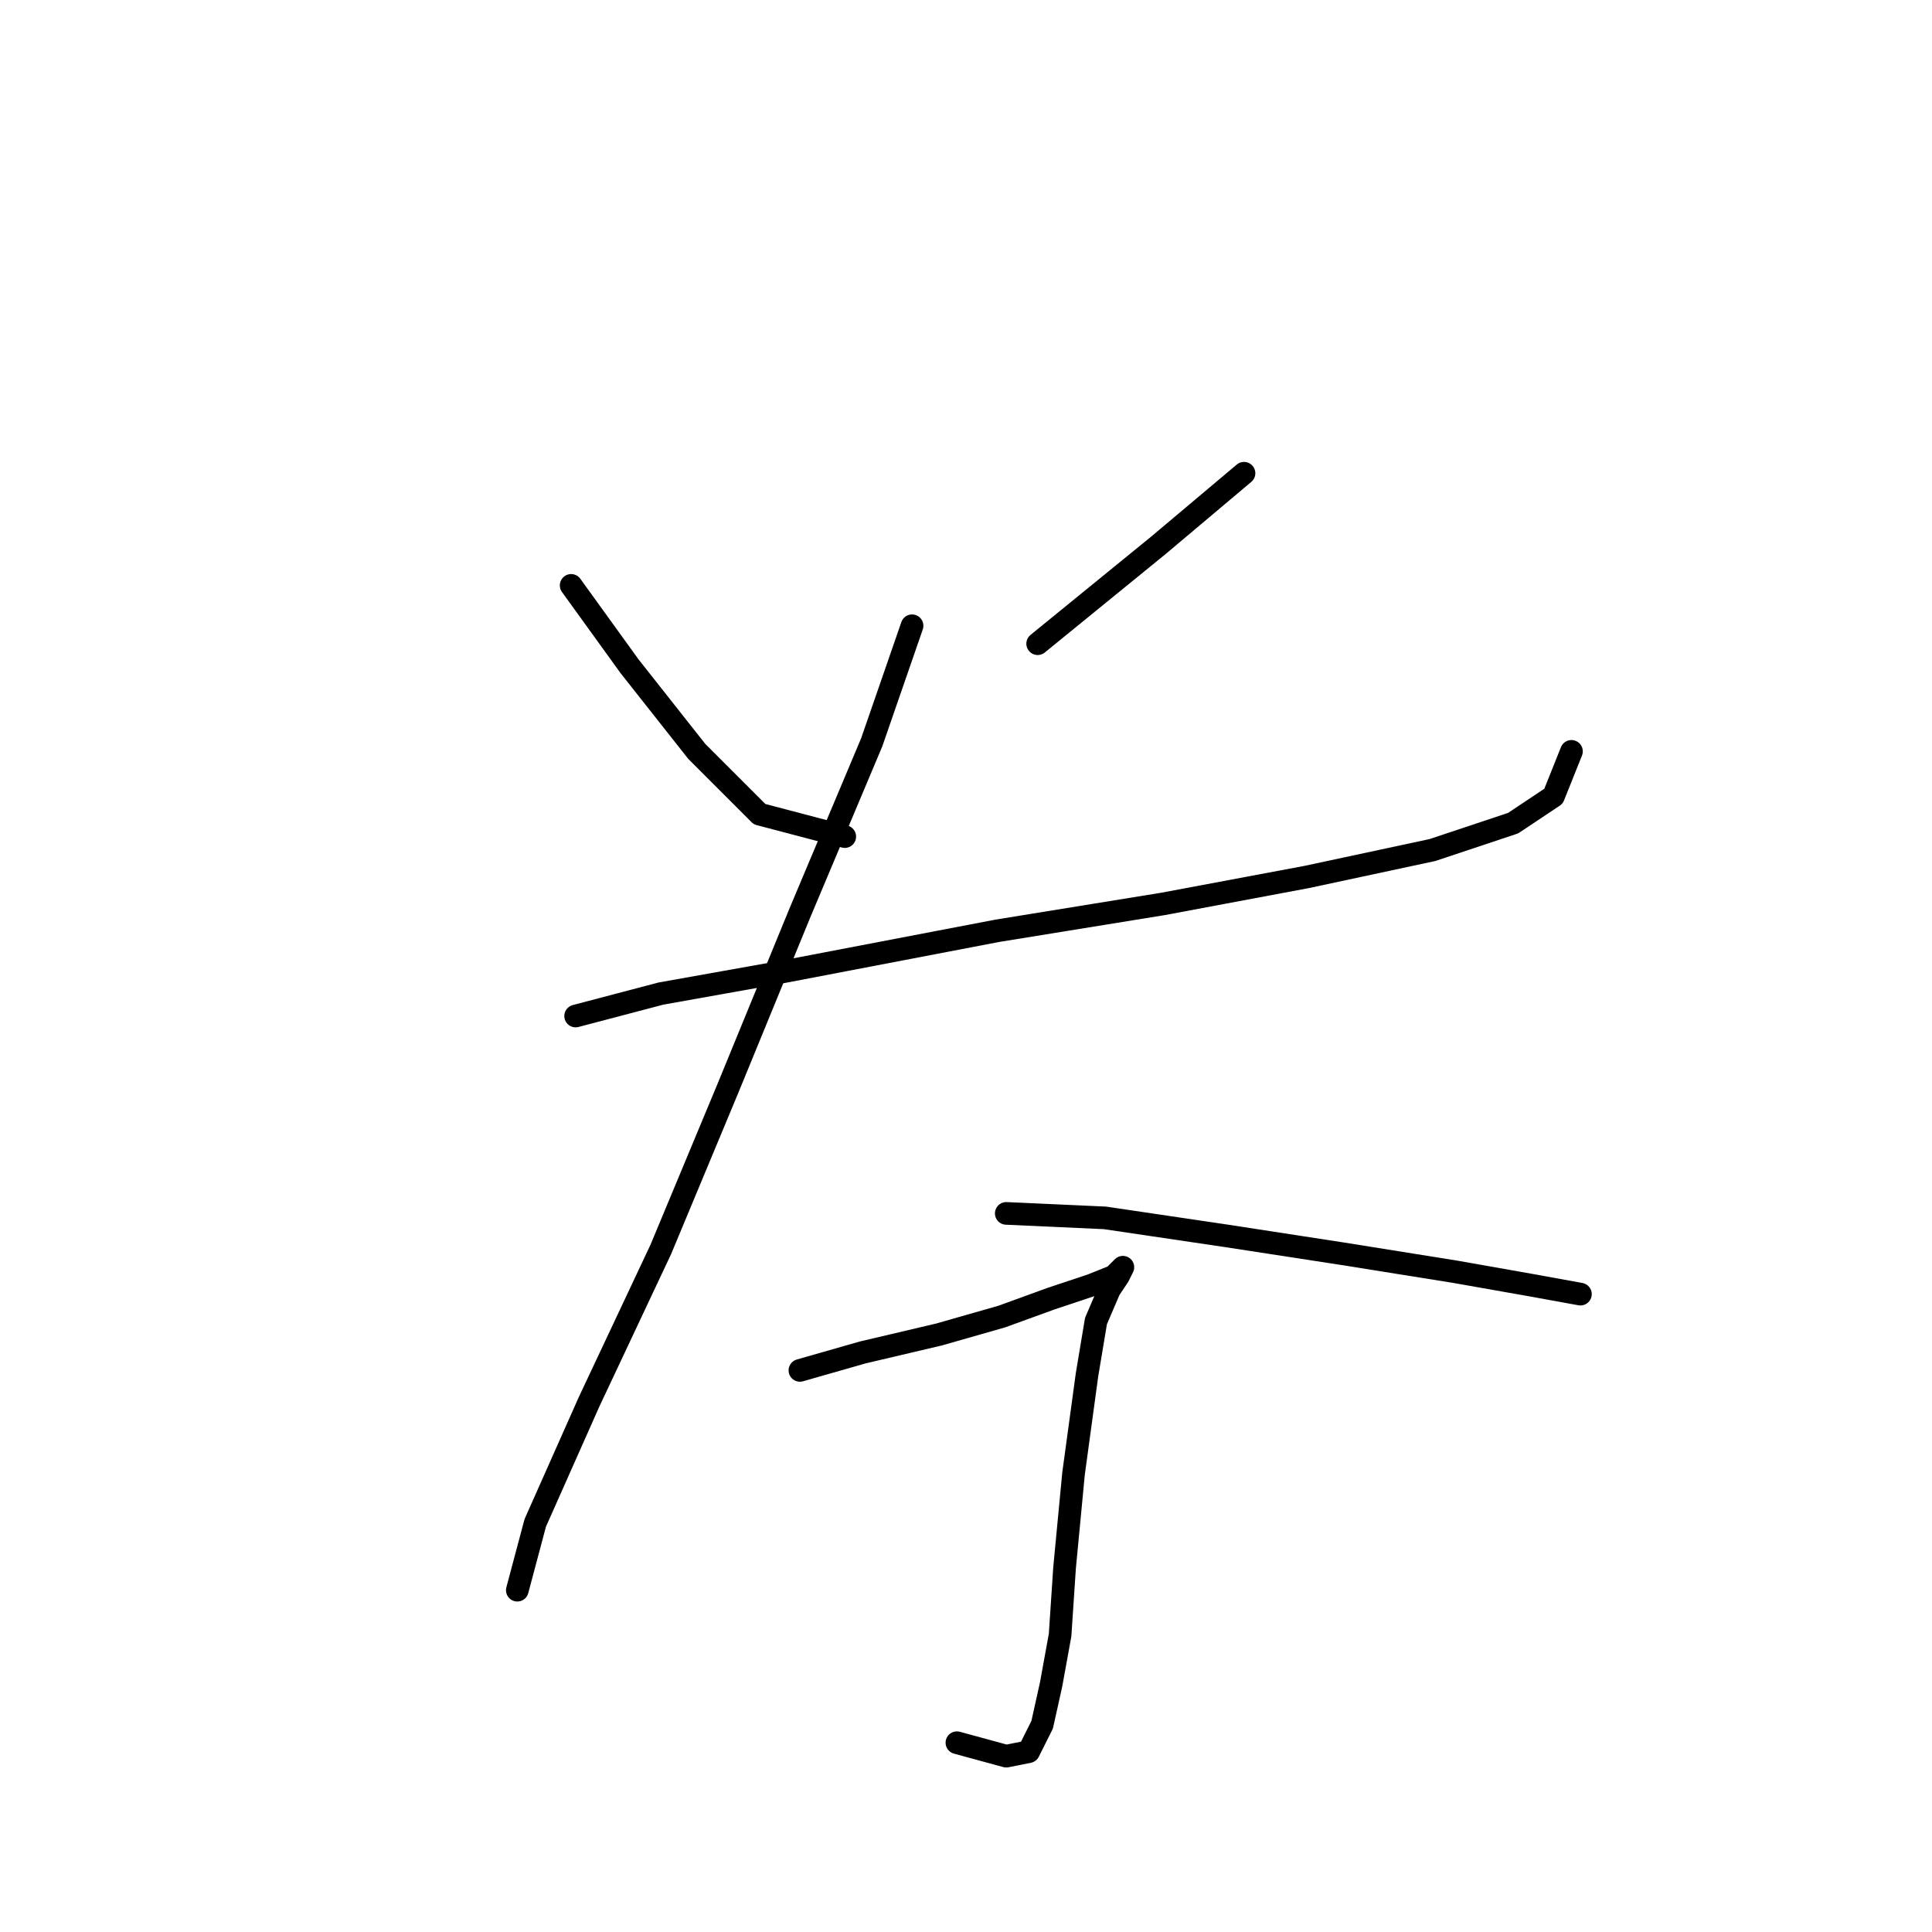 <?xml version="1.0" standalone="no"?>
    <svg width="256" height="256" xmlns="http://www.w3.org/2000/svg" version="1.1">
    <polyline stroke="black" stroke-width="3" stroke-linecap="round" fill="transparent" stroke-linejoin="round" points="75.68 77.567 83.406 88.266 92.322 99.559 100.644 107.881 111.937 110.853 111.937 110.853 " />
        <polyline stroke="black" stroke-width="3" stroke-linecap="round" fill="transparent" stroke-linejoin="round" points="164.837 62.708 153.543 72.218 137.495 85.294 137.495 85.294 " />
        <polyline stroke="black" stroke-width="3" stroke-linecap="round" fill="transparent" stroke-linejoin="round" points="76.274 134.628 87.567 131.656 104.21 128.684 132.146 123.335 154.138 119.768 173.158 116.202 189.801 112.636 200.5 109.069 205.849 105.503 208.227 99.559 208.227 99.559 " />
        <polyline stroke="black" stroke-width="3" stroke-linecap="round" fill="transparent" stroke-linejoin="round" points="120.853 82.917 115.503 98.371 105.993 120.957 96.483 144.138 87.567 165.536 78.057 185.745 70.924 201.793 68.547 210.709 68.547 210.709 " />
        <polyline stroke="black" stroke-width="3" stroke-linecap="round" fill="transparent" stroke-linejoin="round" points="133.335 160.781 146.411 161.375 162.459 163.752 177.913 166.13 192.773 168.507 202.877 170.291 209.415 171.479 209.415 171.479 " />
        <polyline stroke="black" stroke-width="3" stroke-linecap="round" fill="transparent" stroke-linejoin="round" points="105.993 181.584 114.314 179.206 124.419 176.829 132.74 174.451 139.278 172.074 144.628 170.291 147.6 169.102 148.788 167.913 148.788 167.913 148.194 169.102 147.005 170.885 145.222 175.046 144.033 182.178 142.25 195.255 141.061 207.737 140.467 216.652 139.278 223.191 138.09 228.54 136.306 232.106 133.335 232.701 126.796 230.918 126.796 230.918 " />
        </svg>